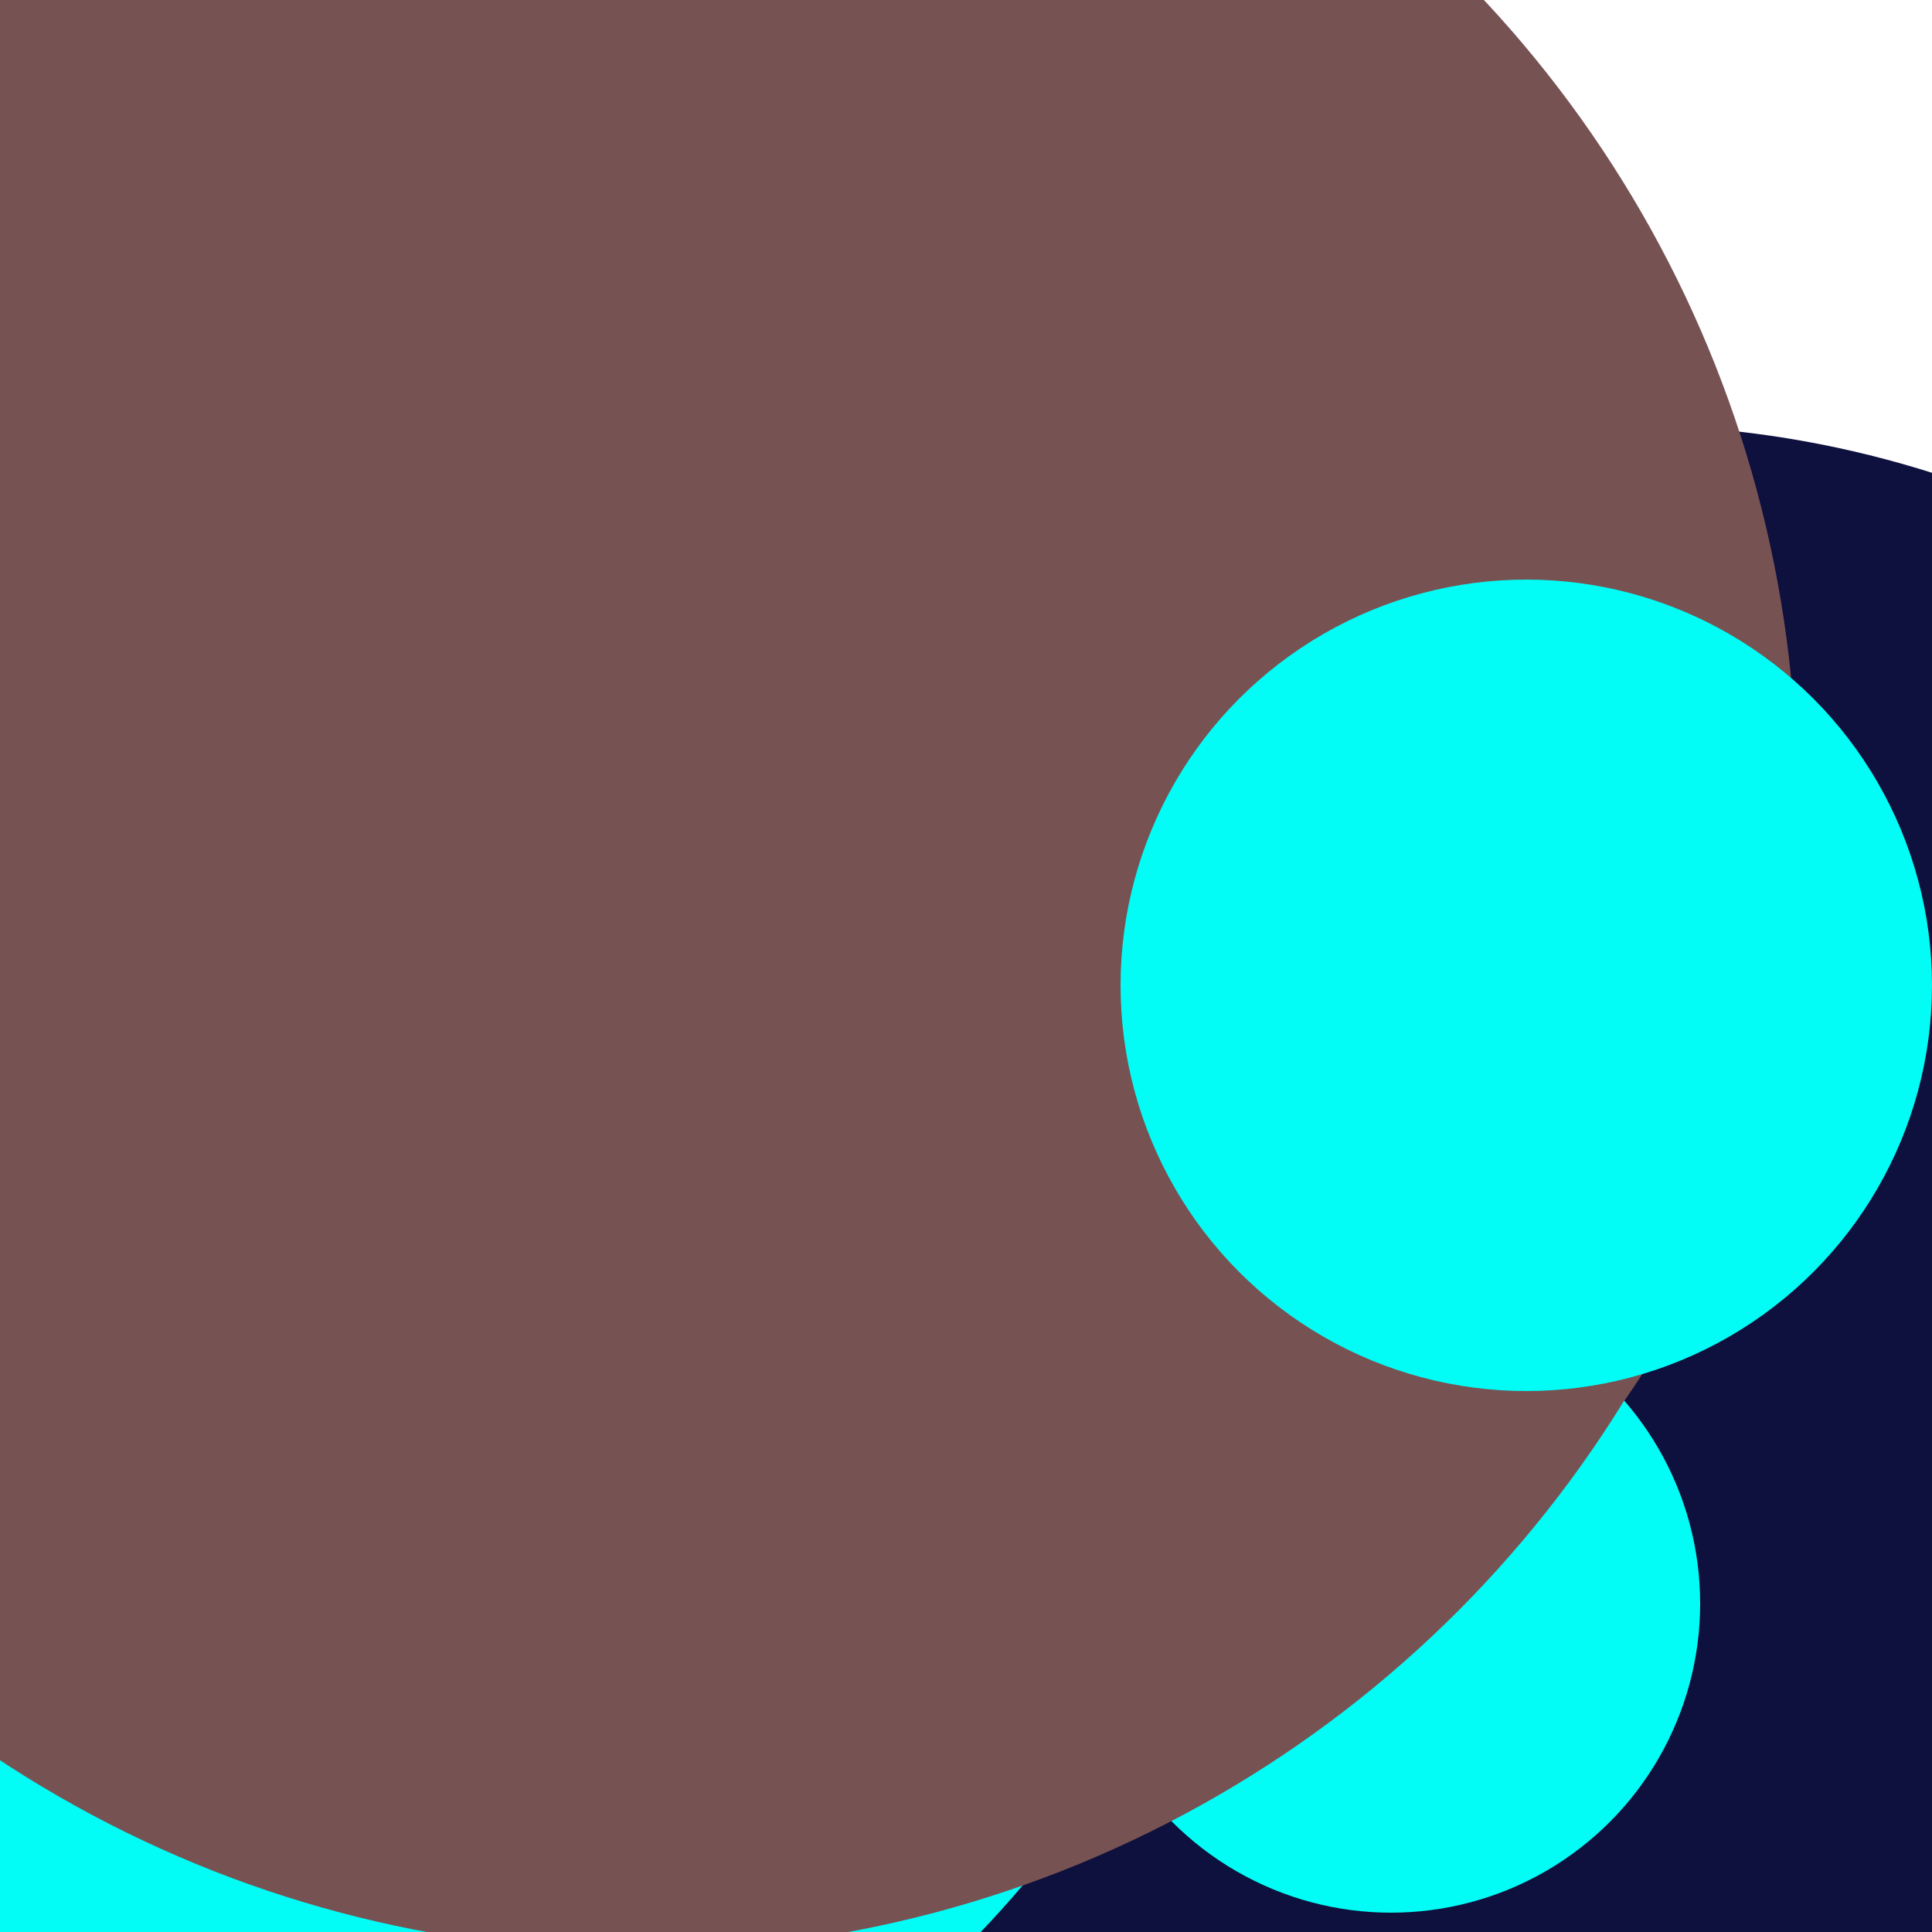 <svg xmlns="http://www.w3.org/2000/svg" preserveAspectRatio="xMinYMin meet" viewBox="0 0 777 777"><defs><filter id="f0" width="300%" height="300%" x="-100%" y="-100%"><feGaussianBlur in="SourceGraphic" stdDeviation="111"/></filter><filter id="f1" width="300%" height="300%" x="-100%" y="-100%"><feGaussianBlur in="SourceGraphic" stdDeviation="700"/></filter></defs><rect width="100%" height="100%" fill="#fff" /><circle cx="84%" cy="75%" r="53%" filter="url(#f1)" fill="#0e103d"></circle><circle cx="10%" cy="21%" r="21%" filter="url(#f1)" fill="#294d4a"></circle><circle cx="43%" cy="44%" r="50%" filter="url(#f0)" fill="#775253"></circle><circle cx="11%" cy="62%" r="55%" filter="url(#f0)" fill="#01fdf6"></circle><circle cx="52%" cy="68%" r="17%" filter="url(#f0)" fill="#775253"></circle><circle cx="10%" cy="10%" r="33%" filter="url(#f0)" fill="#294d4a"></circle><circle cx="72%" cy="83%" r="16%" filter="url(#f0)" fill="#01fdf6"></circle><circle cx="33%" cy="41%" r="60%" filter="url(#f0)" fill="#775253"></circle><circle cx="79%" cy="51%" r="21%" filter="url(#f0)" fill="#01fdf6"></circle></svg>